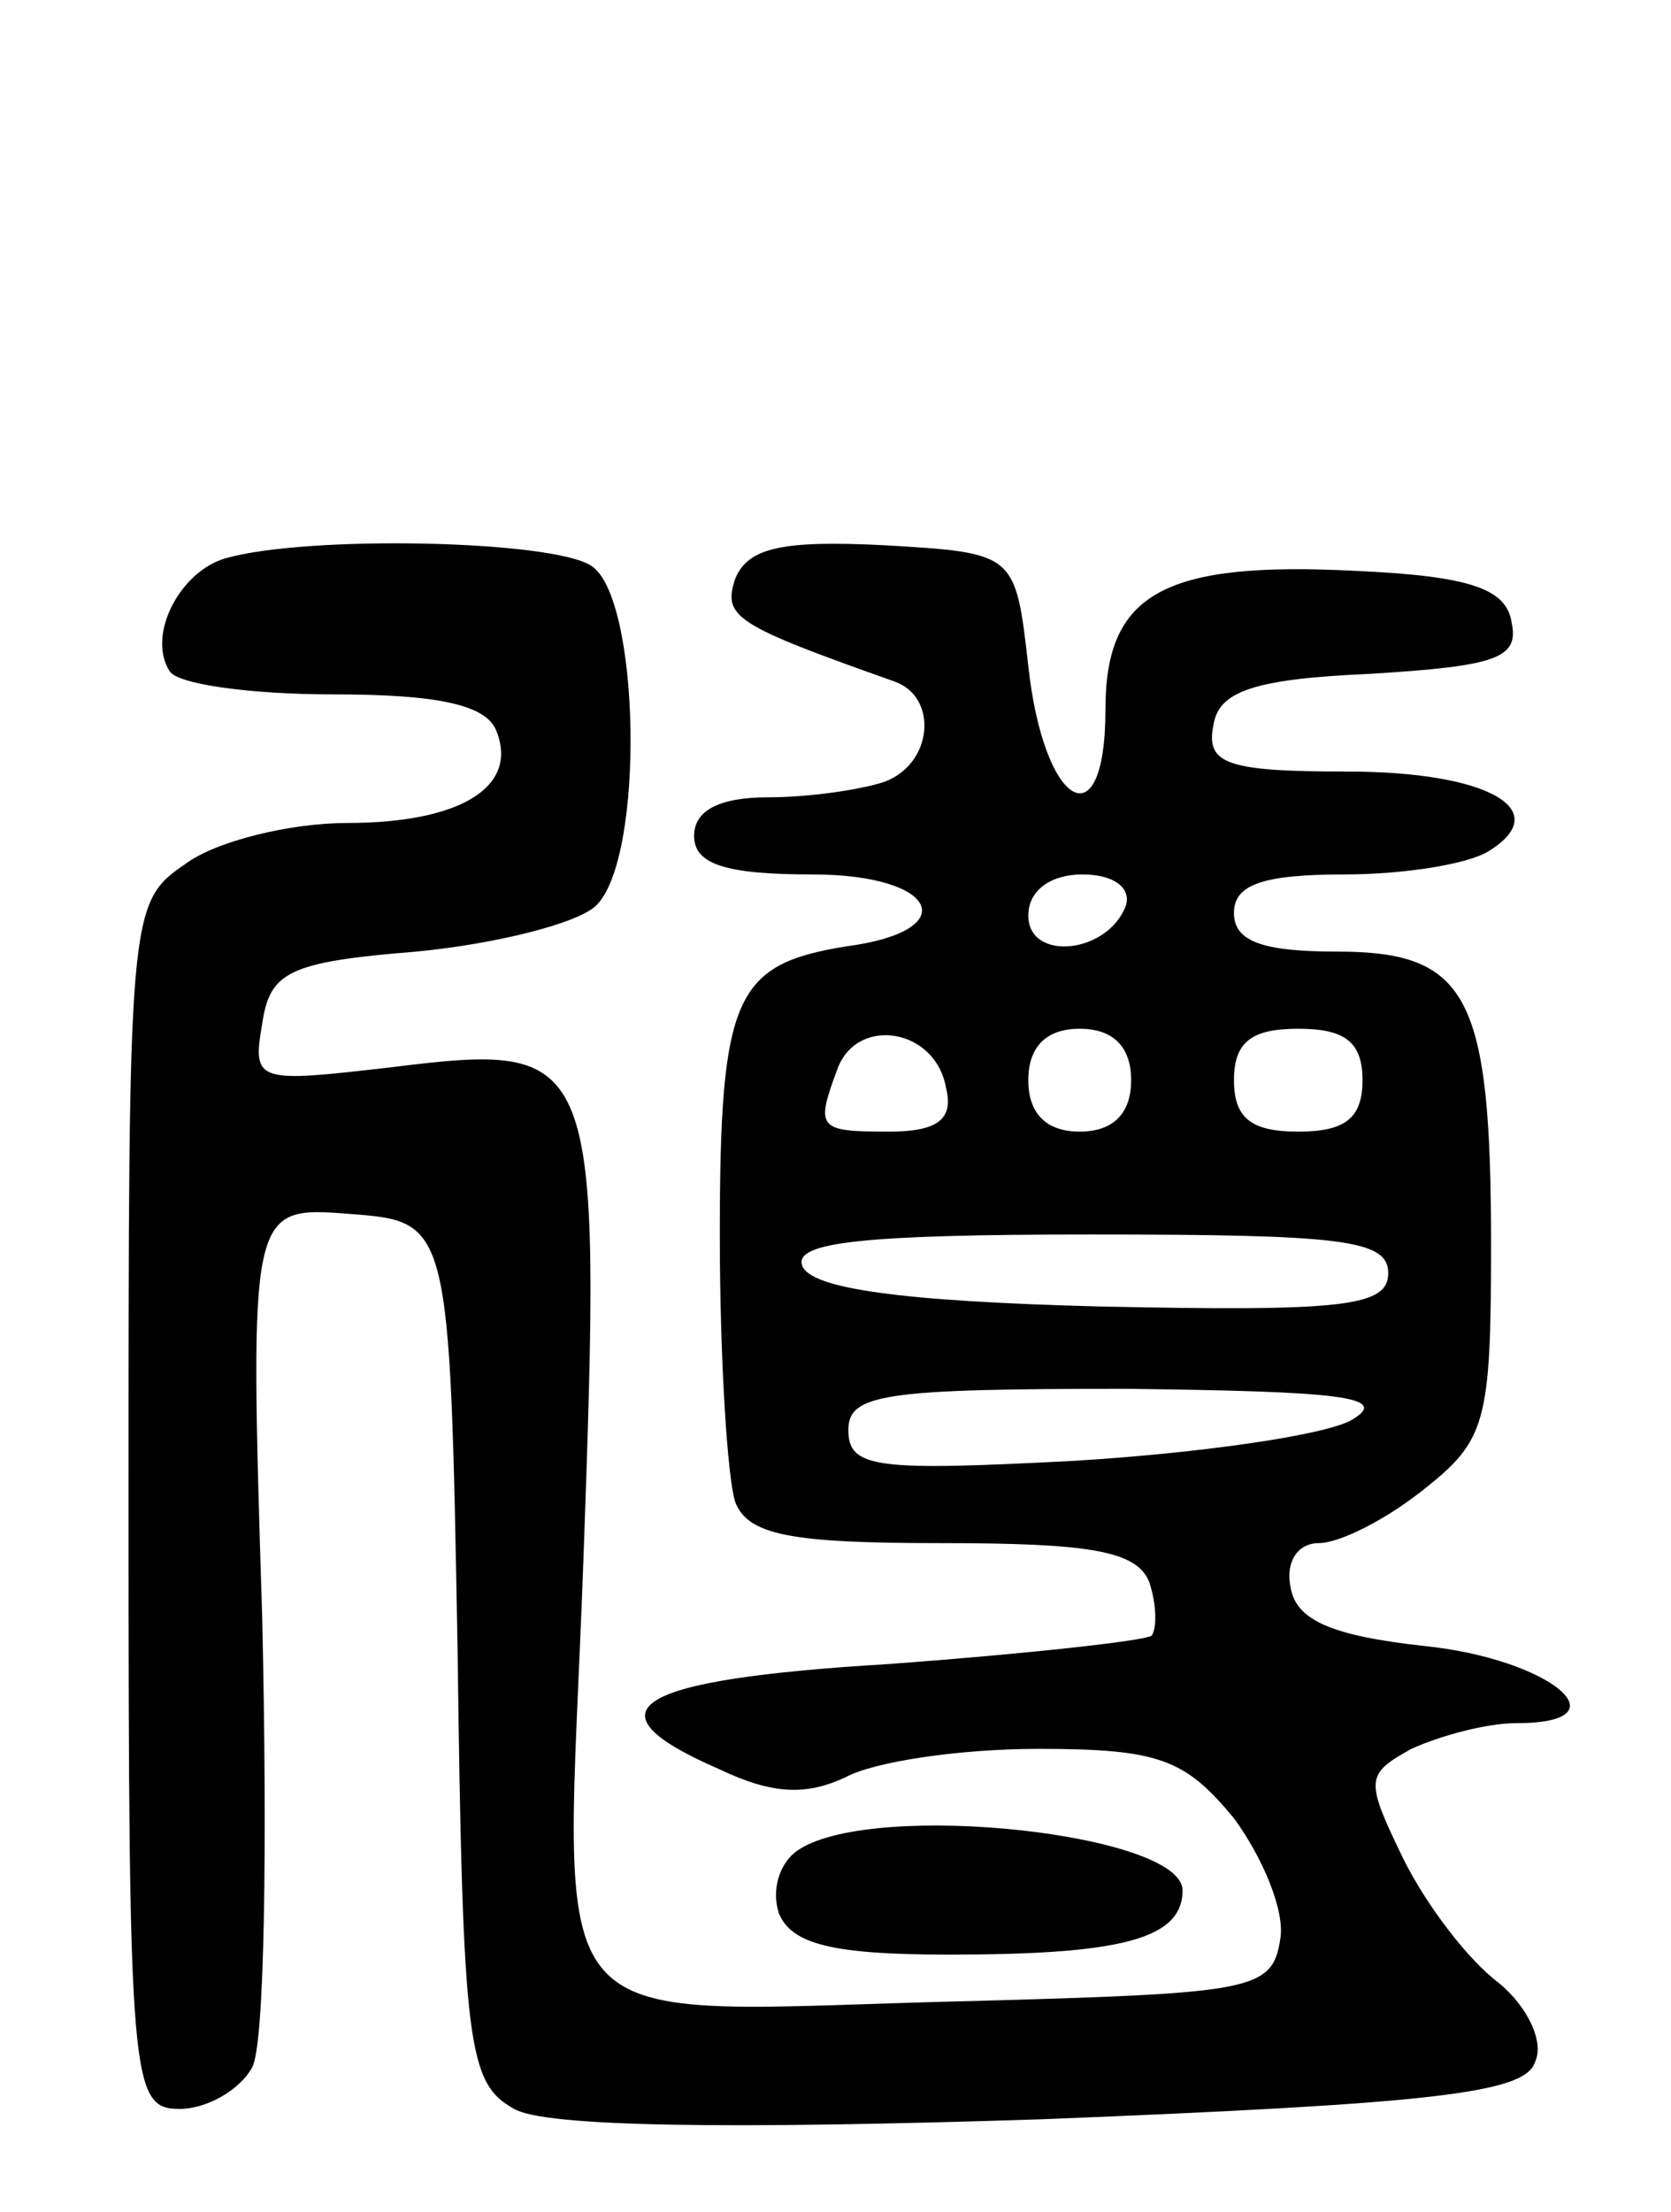 <svg version="1.0" xmlns="http://www.w3.org/2000/svg"
 width="65pt" height="86pt" viewBox="0 0 65 86"
 preserveAspectRatio="xMidYMid meet">
<g transform="translate(0,86) scale(0.1,-0.1)"
fill="#000000" stroke="none">
<path d="M88 643 c-18 -5 -31 -30 -22 -44 3 -5 31 -9 64 -9 40 0 59 -4 63 -14
9 -22 -14 -36 -58 -36 -22 0 -51 -7 -63 -16 -22 -15 -22 -19 -22 -250 0 -225
1 -234 20 -234 10 0 23 7 28 16 5 8 6 87 4 175 -5 160 -5 160 34 157 39 -3 39
-3 42 -170 2 -154 4 -168 22 -178 12 -7 83 -8 206 -4 150 6 187 10 191 22 4 8
-3 22 -14 31 -12 9 -28 30 -37 48 -15 31 -15 33 3 43 11 5 29 10 41 10 43 0
13 25 -36 30 -36 4 -50 10 -52 23 -2 10 3 17 11 17 8 0 26 9 41 21 24 19 26
26 26 95 0 97 -9 114 -60 114 -29 0 -40 4 -40 15 0 11 11 15 43 15 23 0 48 4
56 9 26 16 0 31 -55 31 -47 0 -55 3 -52 18 2 13 15 18 61 20 49 3 58 6 55 20
-2 13 -16 18 -60 20 -76 4 -98 -9 -98 -54 0 -52 -24 -38 -30 17 -5 44 -5 44
-56 47 -40 2 -53 -1 -58 -13 -5 -15 0 -18 62 -40 17 -6 15 -32 -4 -39 -9 -3
-29 -6 -45 -6 -19 0 -29 -5 -29 -15 0 -11 12 -15 46 -15 49 0 59 -22 13 -28
-43 -7 -49 -19 -49 -112 0 -49 3 -95 6 -104 5 -13 22 -16 80 -16 58 0 76 -3
81 -15 3 -9 3 -18 1 -21 -3 -2 -48 -7 -102 -11 -101 -6 -119 -18 -66 -41 21
-10 34 -10 49 -3 11 6 44 11 75 11 47 0 57 -4 76 -27 11 -15 20 -36 18 -47 -3
-20 -11 -21 -118 -24 -176 -4 -160 -22 -153 173 7 197 6 200 -75 190 -52 -6
-54 -6 -50 17 3 20 10 24 60 28 31 3 63 11 70 18 19 19 17 120 -2 132 -15 10
-110 12 -142 3z m350 -135 c-7 -19 -38 -22 -38 -4 0 10 9 16 21 16 12 0 19 -5
17 -12z m-70 -71 c3 -12 -3 -17 -22 -17 -28 0 -29 1 -20 25 8 20 38 15 42 -8z
m72 3 c0 -13 -7 -20 -20 -20 -13 0 -20 7 -20 20 0 13 7 20 20 20 13 0 20 -7
20 -20z m90 0 c0 -15 -7 -20 -25 -20 -18 0 -25 5 -25 20 0 15 7 20 25 20 18 0
25 -5 25 -20z m10 -75 c0 -13 -17 -15 -112 -13 -78 2 -113 7 -116 16 -3 9 24
12 112 12 98 0 116 -2 116 -15z m-14 -57 c-10 -6 -59 -13 -108 -16 -77 -4 -88
-3 -88 12 0 14 14 16 108 16 83 -1 103 -3 88 -12z"/>
<path d="M311 141 c-8 -5 -11 -16 -8 -25 5 -12 21 -16 66 -16 67 0 91 6 91 25
0 22 -119 35 -149 16z"/>
</g>
</svg>

